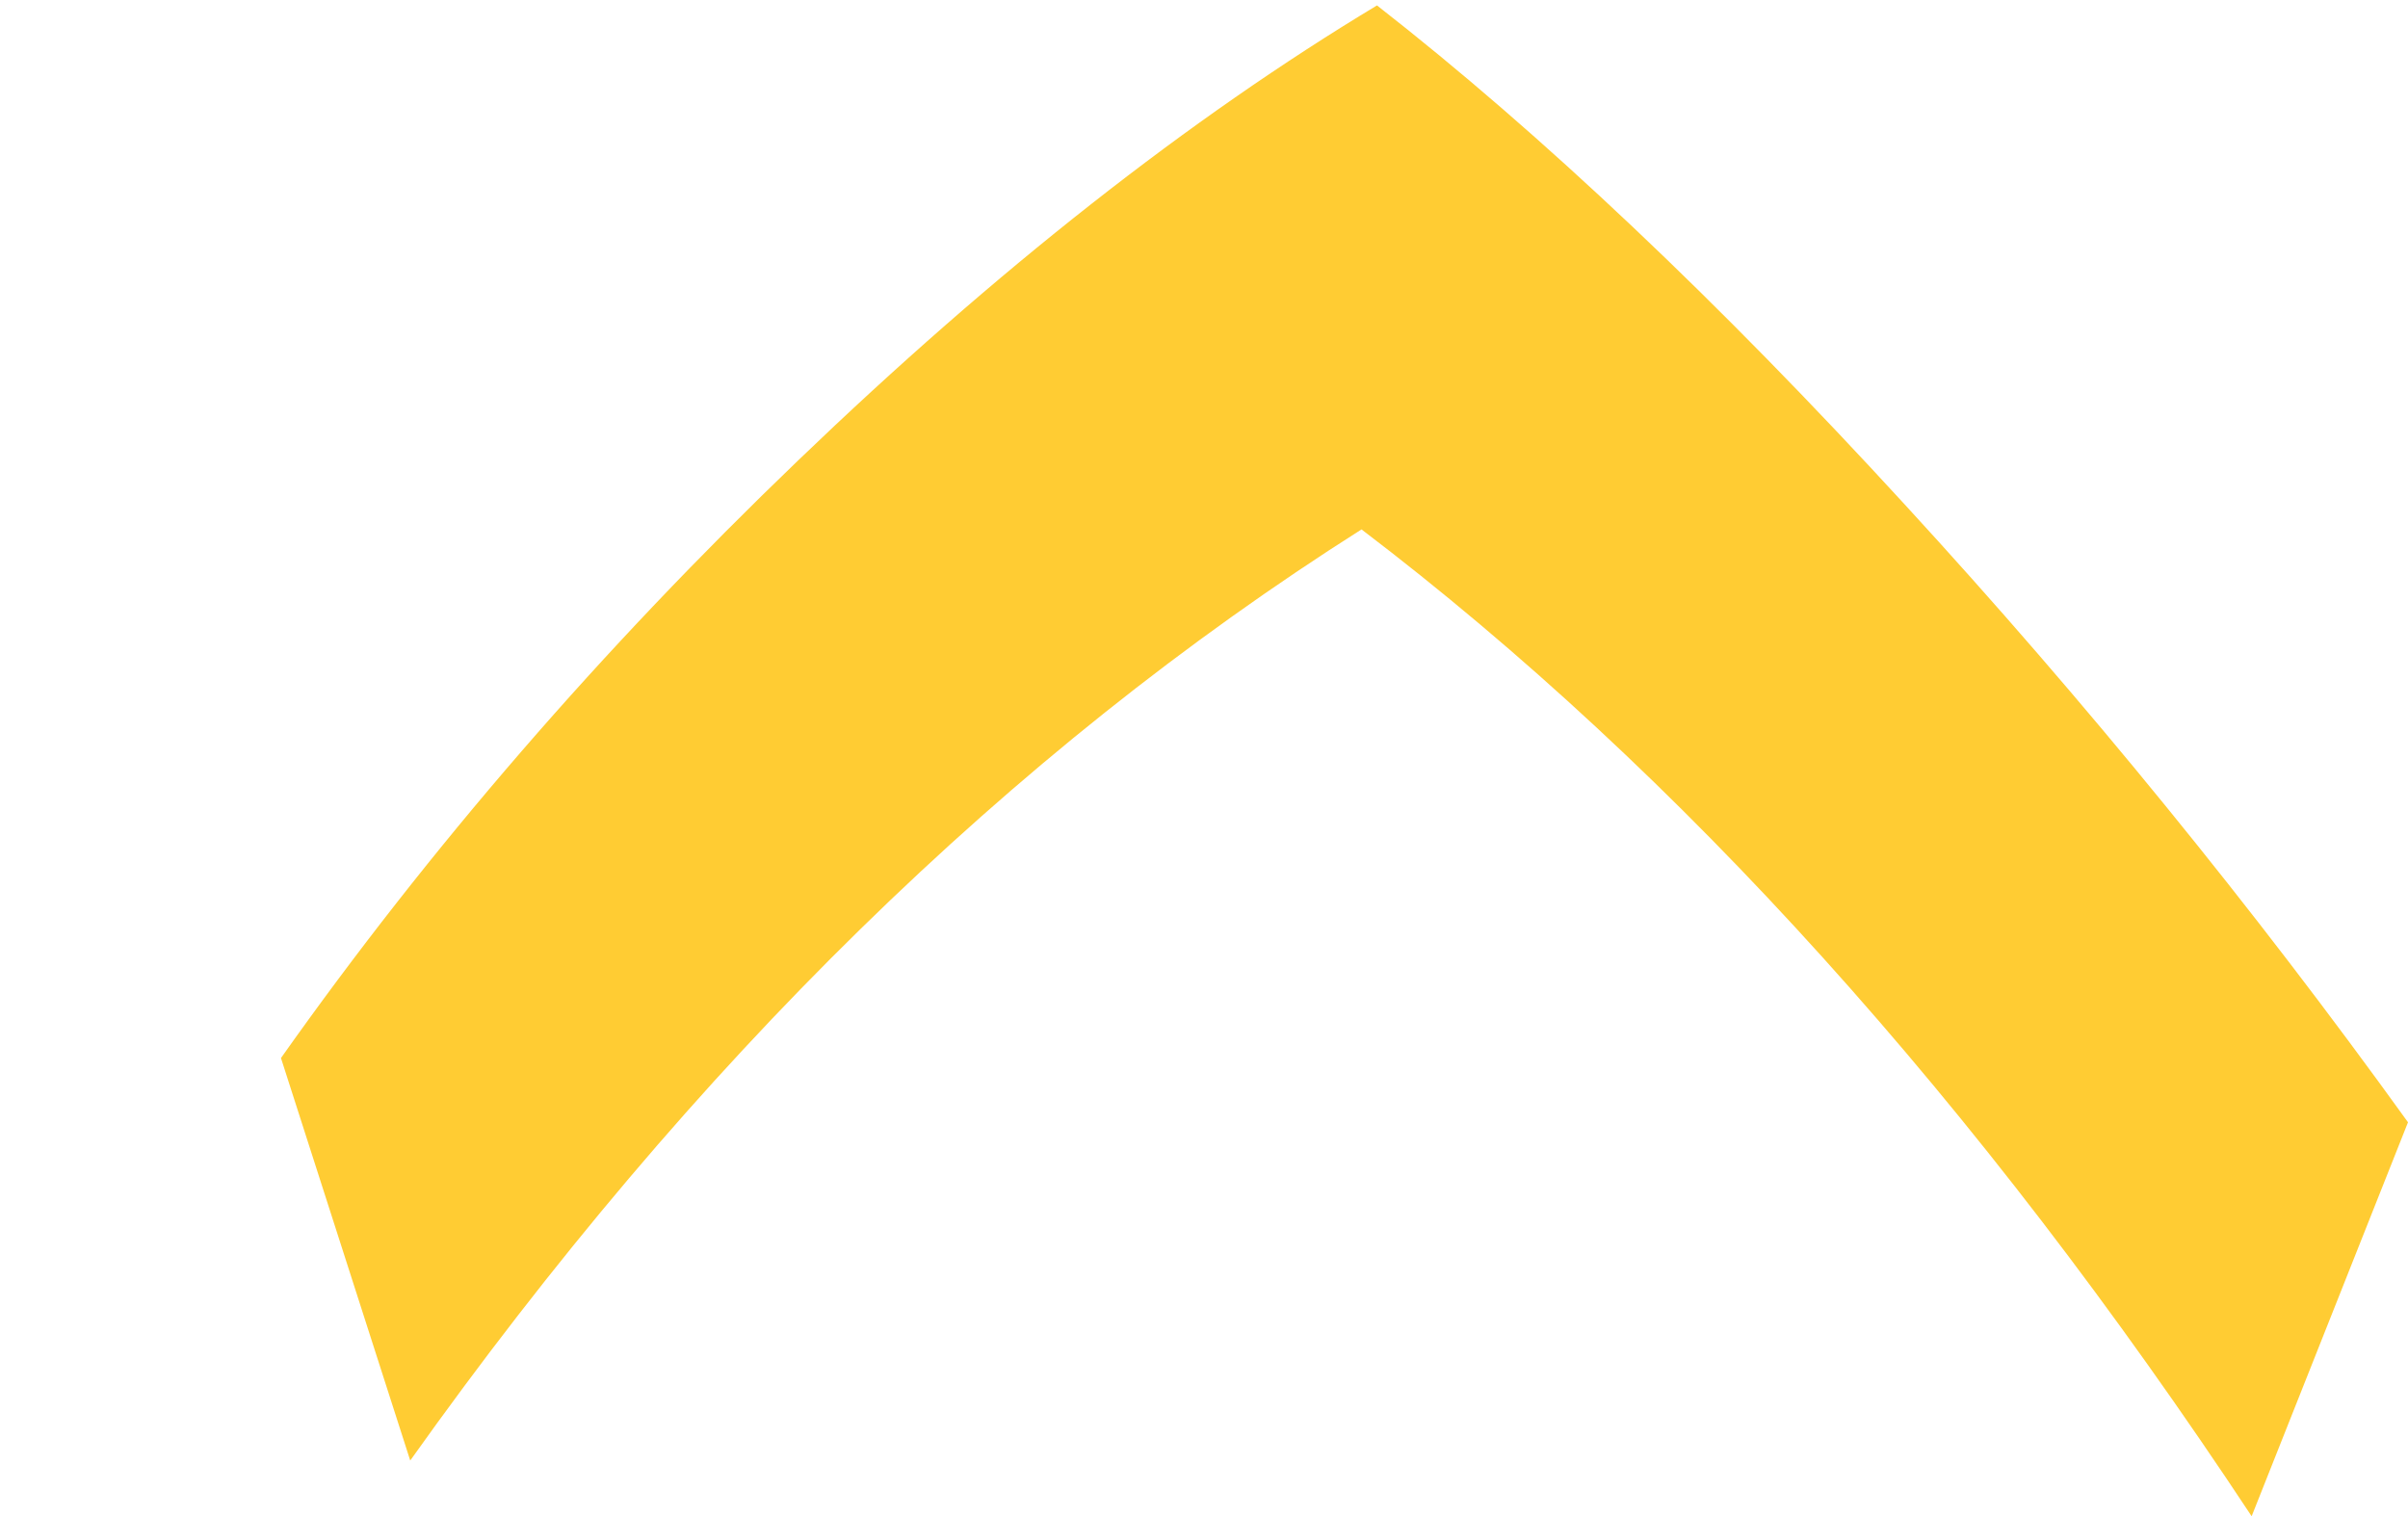 <?xml version="1.0" encoding="UTF-8" standalone="no"?>
<svg xmlns:xlink="http://www.w3.org/1999/xlink" height="97.95px" width="155.55px" xmlns="http://www.w3.org/2000/svg">
  <g transform="matrix(1.0, 0.0, 0.0, 1.0, -23.75, 159.0)">
    <path d="M41.9 -90.65 L50.25 -64.65 Q77.7 -103.25 111.7 -124.8 142.6 -101.3 169.2 -61.05 L179.3 -86.5 Q164.25 -107.4 146.8 -126.4 128.65 -146.2 112.7 -158.65 94.5 -147.7 75.3 -129.25 56.25 -110.95 41.9 -90.65" fill="#ffcc33" fill-rule="evenodd" stroke="none">
      <animate attributeName="fill" dur="2s" repeatCount="indefinite" values="#ffcc33;#ffcc34"/>
      <animate attributeName="fill-opacity" dur="2s" repeatCount="indefinite" values="1.0;1.0"/>
      <animate attributeName="d" dur="2s" repeatCount="indefinite" values="M41.9 -90.65 L50.25 -64.65 Q77.7 -103.25 111.7 -124.8 142.6 -101.3 169.2 -61.05 L179.3 -86.5 Q164.25 -107.4 146.8 -126.4 128.65 -146.2 112.7 -158.65 94.5 -147.7 75.3 -129.25 56.25 -110.95 41.9 -90.65;M23.75 -90.7 L30.65 -64.7 Q53.9 -103.45 82.55 -125.15 108.4 -101.8 130.55 -61.7 L139.15 -87.2 Q126.6 -108.0 112.05 -126.95 96.9 -146.65 83.55 -159.0 68.2 -148.0 52.0 -129.4 35.9 -111.05 23.75 -90.7"/>
    </path>
    <path d="M41.9 -90.65 Q56.25 -110.95 75.3 -129.25 94.5 -147.7 112.7 -158.65 128.65 -146.2 146.8 -126.4 164.25 -107.4 179.3 -86.5 L169.2 -61.05 Q142.6 -101.3 111.7 -124.8 77.7 -103.25 50.25 -64.65 L41.9 -90.65" fill="none" stroke="#000000" stroke-linecap="round" stroke-linejoin="round" stroke-opacity="0.0" stroke-width="1.0">
      <animate attributeName="stroke" dur="2s" repeatCount="indefinite" values="#000000;#000001"/>
      <animate attributeName="stroke-width" dur="2s" repeatCount="indefinite" values="0.0;0.0"/>
      <animate attributeName="fill-opacity" dur="2s" repeatCount="indefinite" values="0.0;0.0"/>
      <animate attributeName="d" dur="2s" repeatCount="indefinite" values="M41.9 -90.65 Q56.25 -110.95 75.3 -129.25 94.5 -147.7 112.7 -158.65 128.65 -146.2 146.8 -126.4 164.25 -107.4 179.3 -86.5 L169.2 -61.05 Q142.6 -101.3 111.7 -124.8 77.7 -103.25 50.25 -64.65 L41.9 -90.65;M23.75 -90.7 Q35.9 -111.05 52.0 -129.4 68.2 -148.0 83.55 -159.0 96.9 -146.65 112.05 -126.95 126.6 -108.0 139.15 -87.2 L130.55 -61.7 Q108.4 -101.8 82.55 -125.15 53.9 -103.45 30.65 -64.7 L23.75 -90.7"/>
    </path>
  </g>
</svg>
